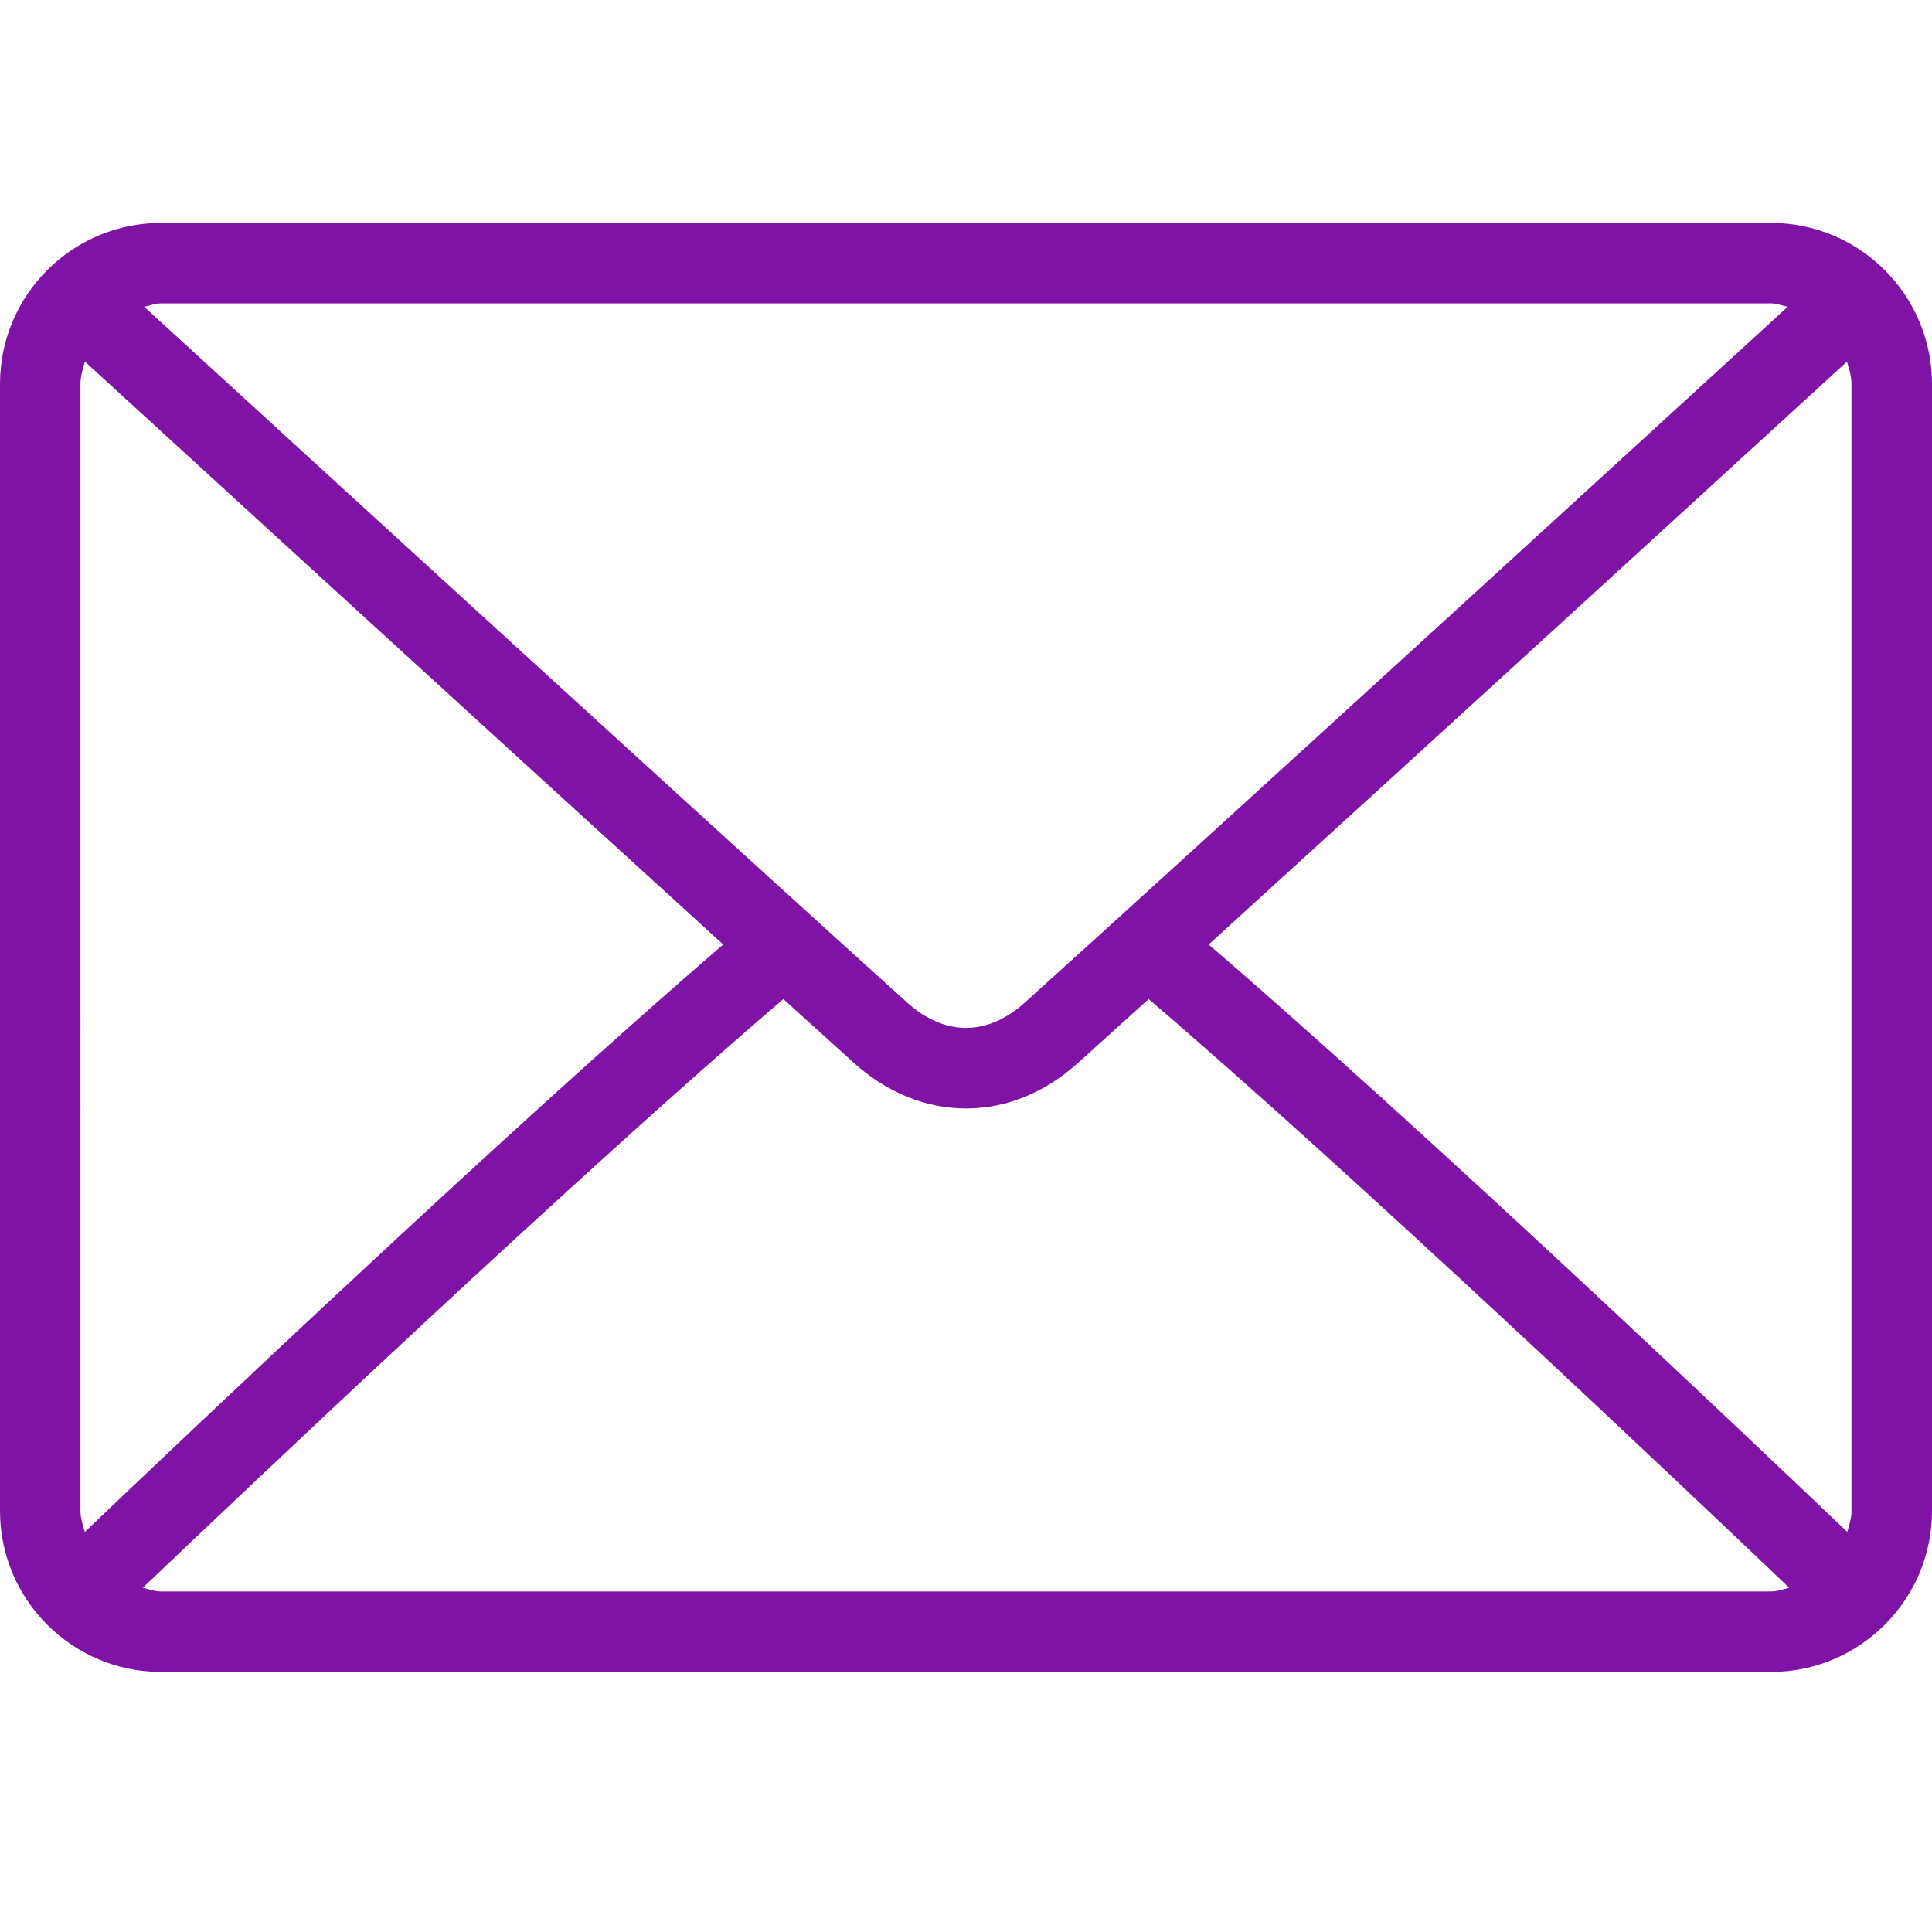 <svg xmlns="http://www.w3.org/2000/svg" width="26" height="26" viewBox="0 0 26 26">
    <path fill="#7F13A6" fill-rule="evenodd" d="M23.833 3H2.167C.972 3 0 3.972 0 5.167v15.166C0 21.528.972 22.5 2.167 22.5h21.666c1.195 0 2.167-.972 2.167-2.167V5.167C26 3.972 25.028 3 23.833 3zM2.167 4.083h21.666c.08 0 .15.03.225.046-1.875 1.717-8.095 7.407-10.272 9.368-.17.153-.445.336-.786.336s-.616-.183-.787-.337c-2.176-1.96-8.396-7.65-10.272-9.367.075-.016.146-.046.226-.046zm-1.084 16.25V5.167c0-.106.032-.203.06-.3 1.437 1.314 5.777 5.285 8.59 7.844-2.804 2.409-7.145 6.525-8.592 7.905-.026-.092-.058-.183-.058-.283zm22.75 1.084H2.167c-.087 0-.164-.03-.245-.05 1.496-1.425 5.864-5.565 8.62-7.922l.946.856c.447.403.97.616 1.512.616.543 0 1.065-.213 1.511-.616l.947-.856c2.756 2.357 7.124 6.496 8.62 7.922-.081.02-.158.05-.245.05zm1.084-1.084c0 .1-.032.19-.057.283-1.448-1.381-5.789-5.496-8.594-7.905 2.815-2.56 7.154-6.53 8.59-7.844.029.097.06.194.06.3v15.166z"/>
</svg>
